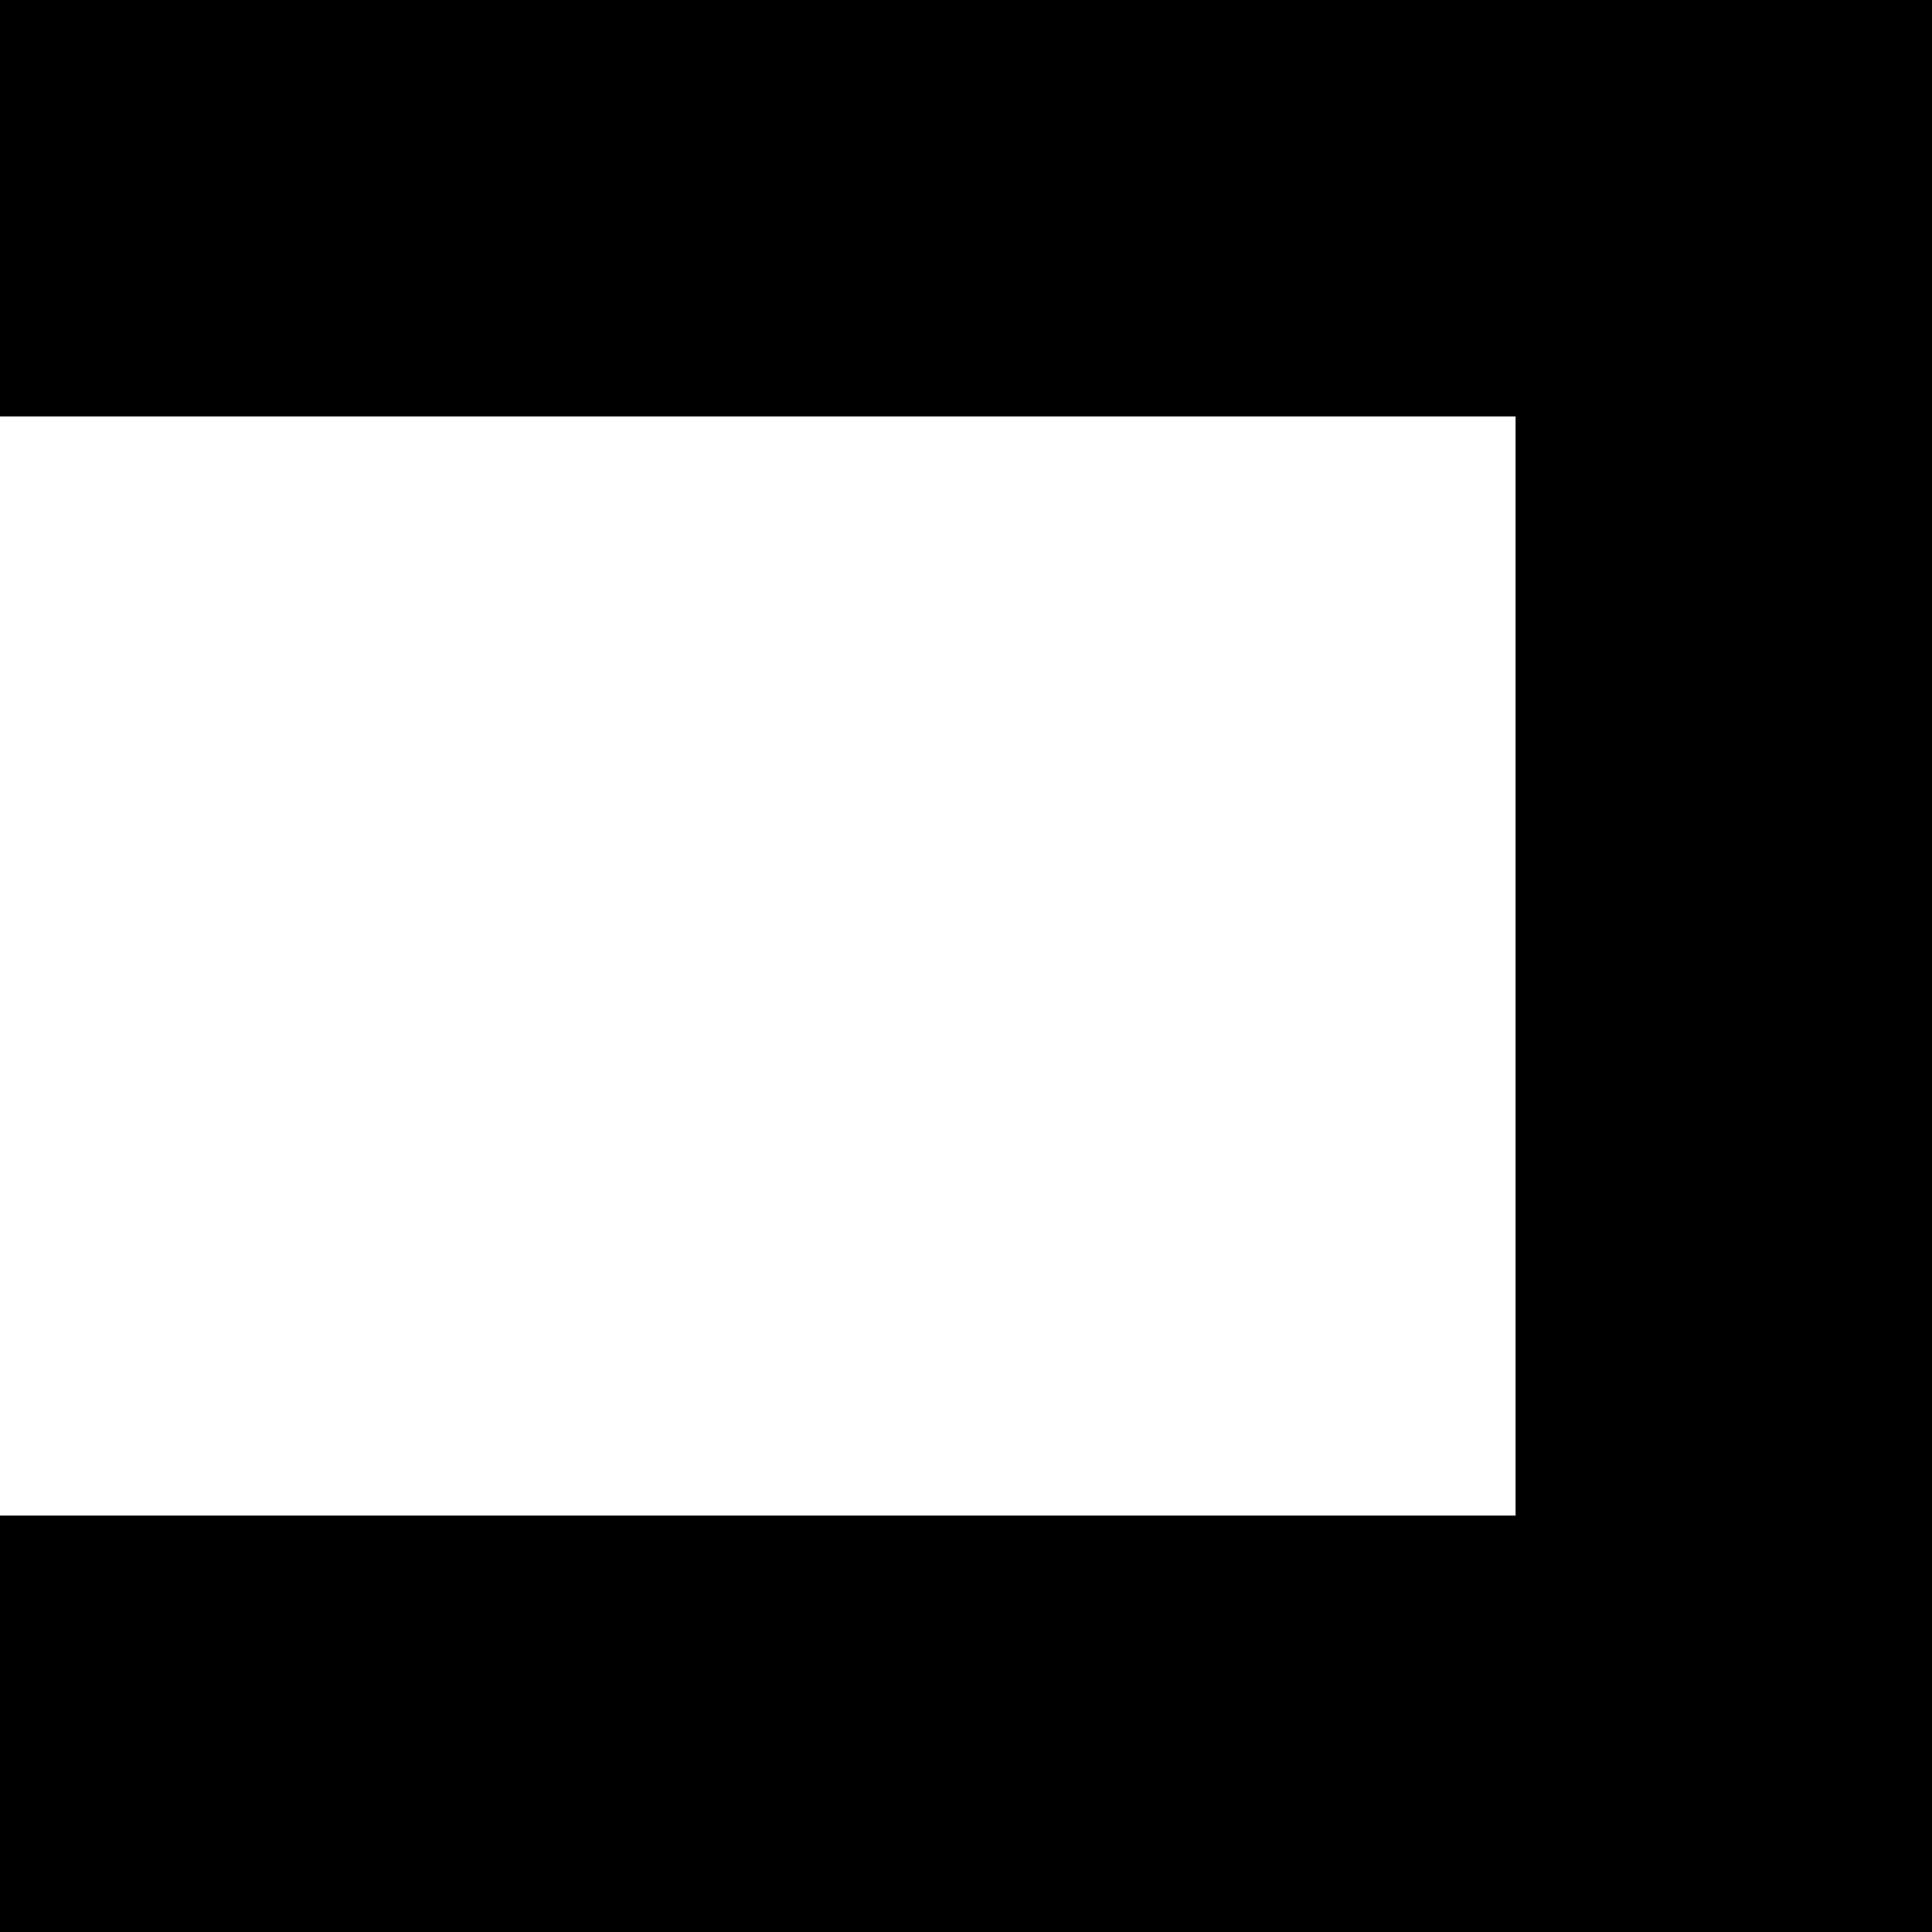 <?xml version="1.0" encoding="UTF-8" standalone="no"?>
<!DOCTYPE svg PUBLIC "-//W3C//DTD SVG 1.1//EN" "http://www.w3.org/Graphics/SVG/1.1/DTD/svg11.dtd">
<svg version="1.1" xmlns="http://www.w3.org/2000/svg" xmlns:xlink="http://www.w3.org/1999/xlink" preserveAspectRatio="xMidYMid meet" viewBox="0 0 150 150" width="150" height="150"><defs><path d="M150 117.67L150 150L0 150L0 117.67L150 117.67Z" id="ccifA3guB"></path><path d="M117.67 0L150 0L150 150L117.67 150L117.67 0Z" id="cLuWvIV6W"></path><path d="M150 0L150 32.33L0 32.33L0 0L150 0Z" id="hlNGTp4Io"></path></defs><g><g><g><use xlink:href="#ccifA3guB" opacity="1" fill="#000000" fill-opacity="1"></use></g><g><use xlink:href="#cLuWvIV6W" opacity="1" fill="#000000" fill-opacity="1"></use></g><g><use xlink:href="#hlNGTp4Io" opacity="1" fill="#000000" fill-opacity="1"></use></g></g></g></svg>